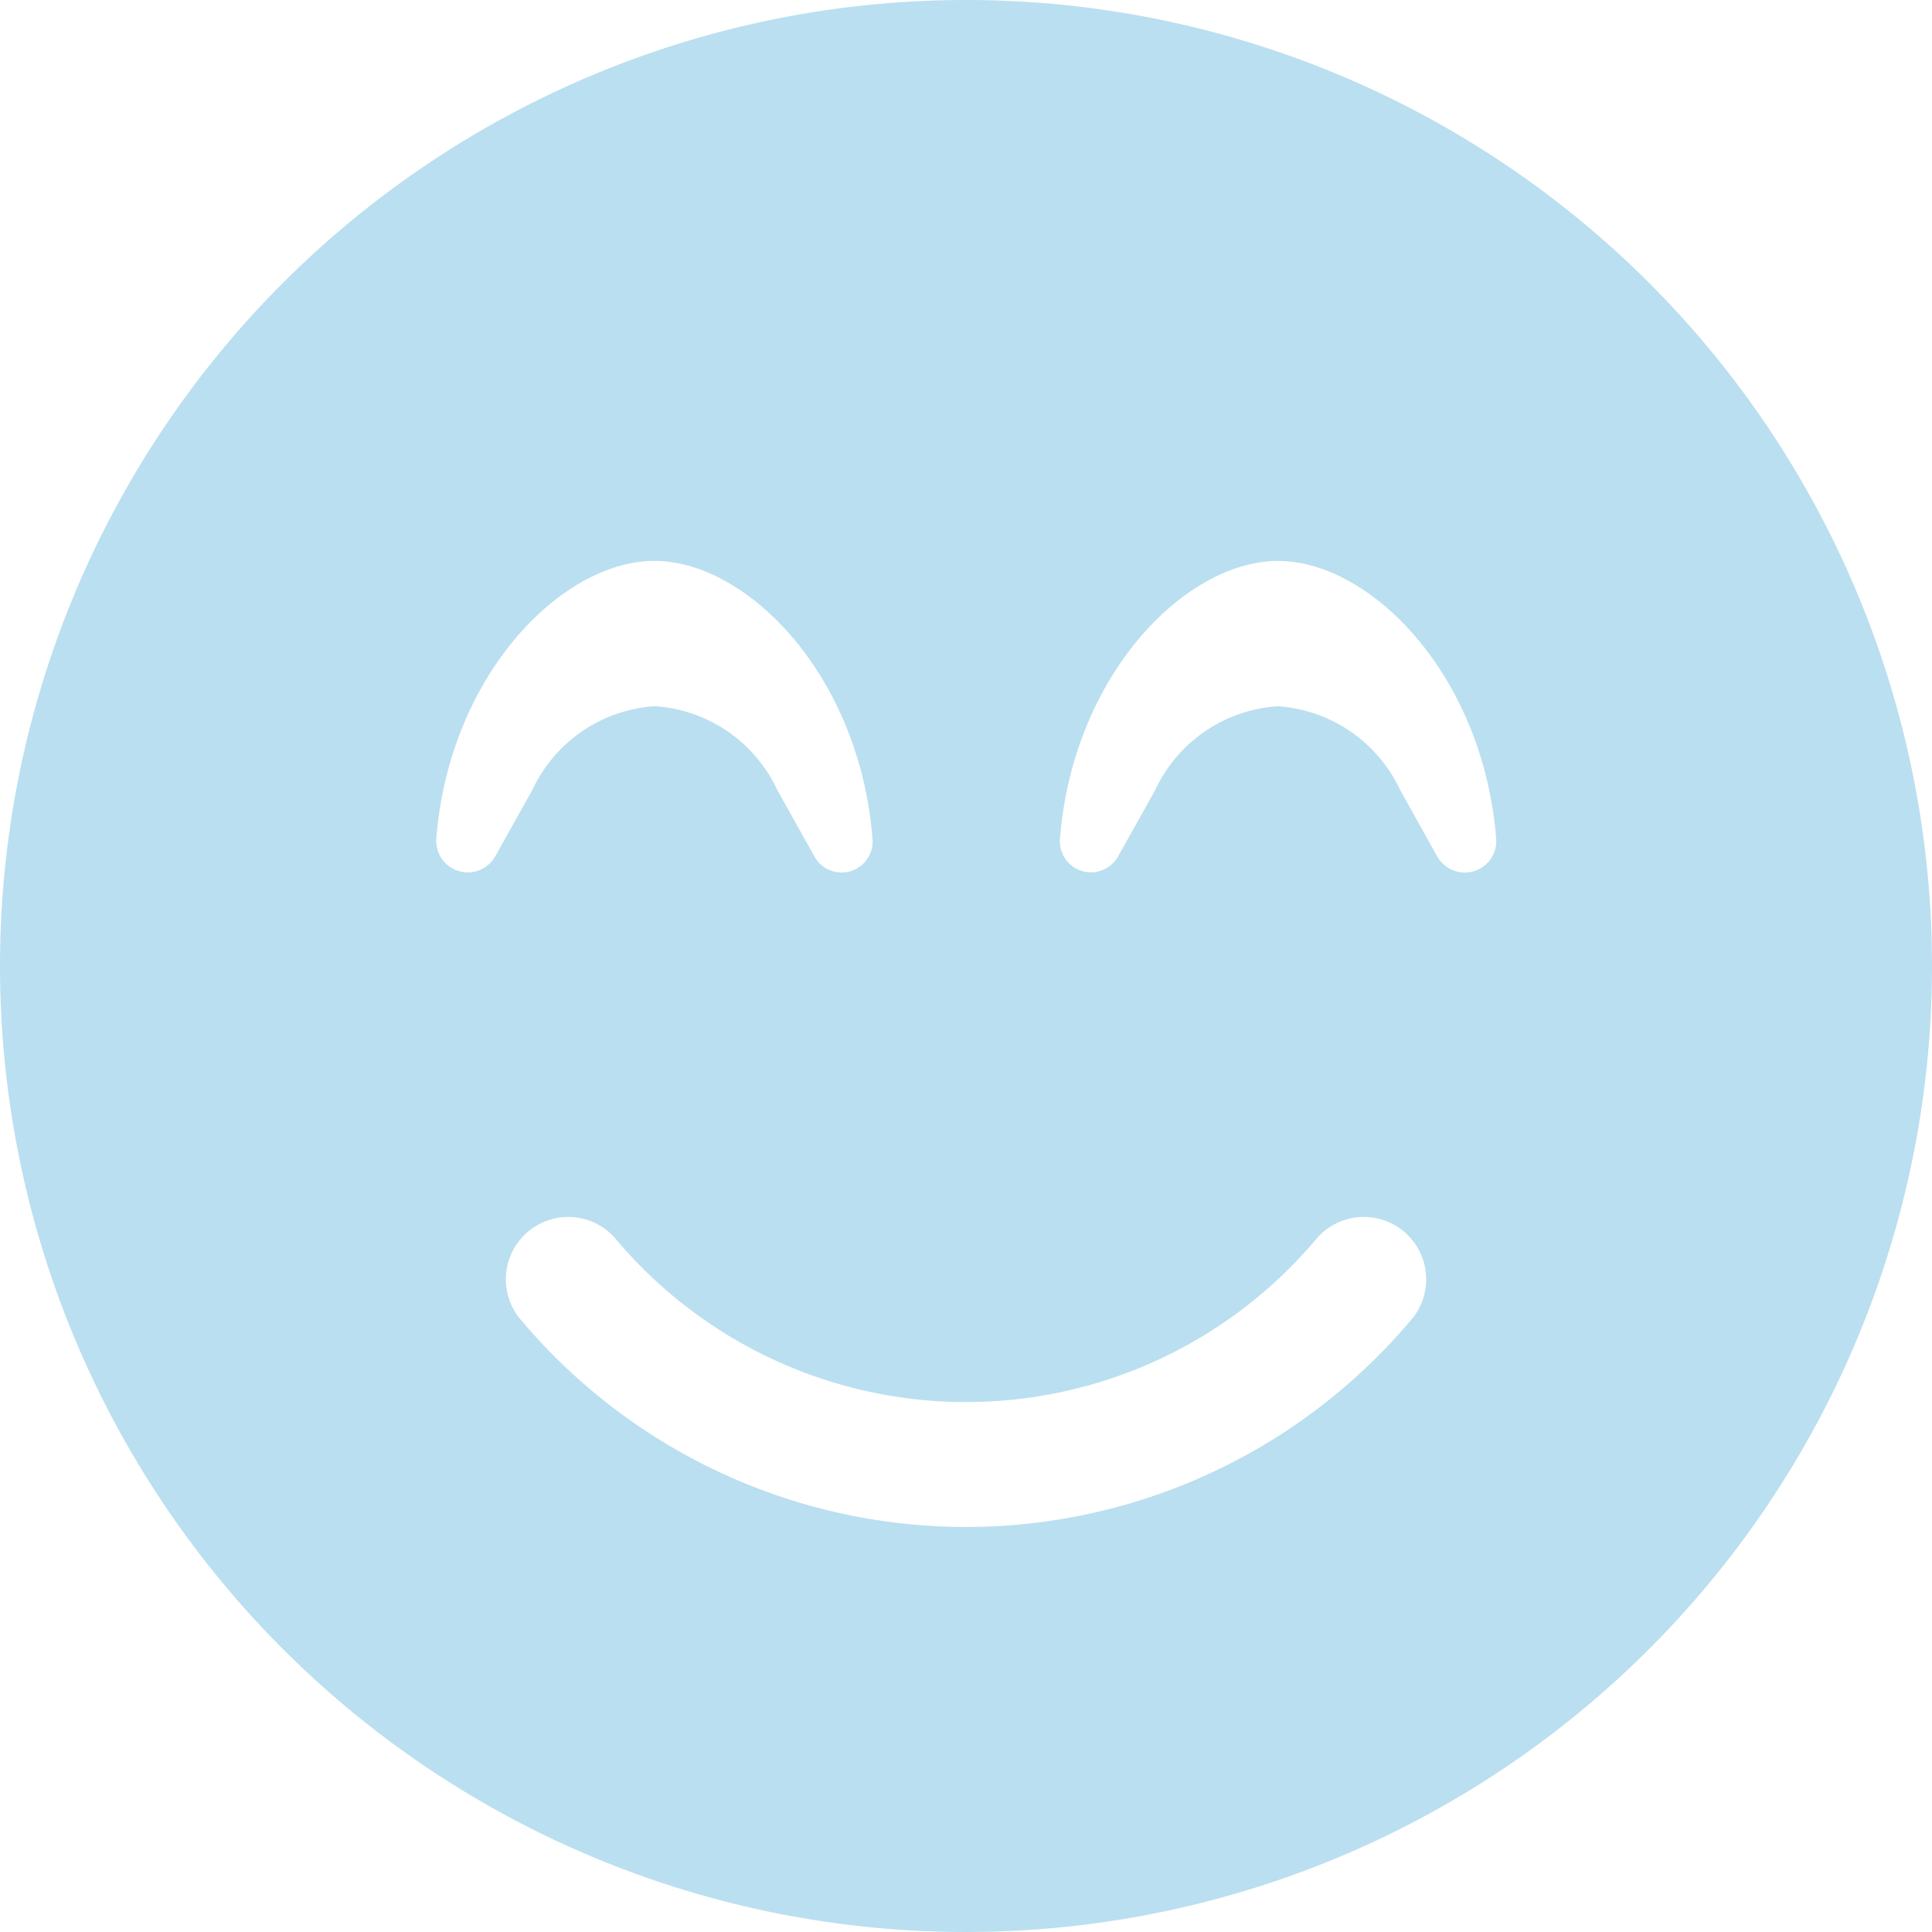 <svg xmlns="http://www.w3.org/2000/svg" width="63" height="63" viewBox="0 0 63 63"><defs><style>.a{fill:#badff0;}</style></defs><path class="a" d="M31.5,8A31.5,31.5,0,1,0,63,39.5,31.495,31.495,0,0,0,31.5,8ZM14.226,35.359c.419-5.347,4.09-9.069,7.113-9.069s6.694,3.722,7.113,9.069a1.012,1.012,0,0,1-1.893.572l-1.207-2.159a4.751,4.751,0,0,0-4-2.744,4.751,4.751,0,0,0-4,2.744l-1.207,2.159a1.028,1.028,0,0,1-1.918-.572Zm31.856,15.6a18.974,18.974,0,0,1-29.163,0,2.034,2.034,0,0,1,3.125-2.6,14.924,14.924,0,0,0,22.914,0,2.034,2.034,0,0,1,3.125,2.6Zm.788-15.026-1.207-2.159a4.751,4.751,0,0,0-4-2.744,4.751,4.751,0,0,0-4,2.744l-1.207,2.159a1.014,1.014,0,0,1-1.893-.572c.419-5.347,4.09-9.069,7.113-9.069s6.694,3.722,7.113,9.069a1.027,1.027,0,0,1-1.918.572Z" transform="translate(0 -8)"/></svg>